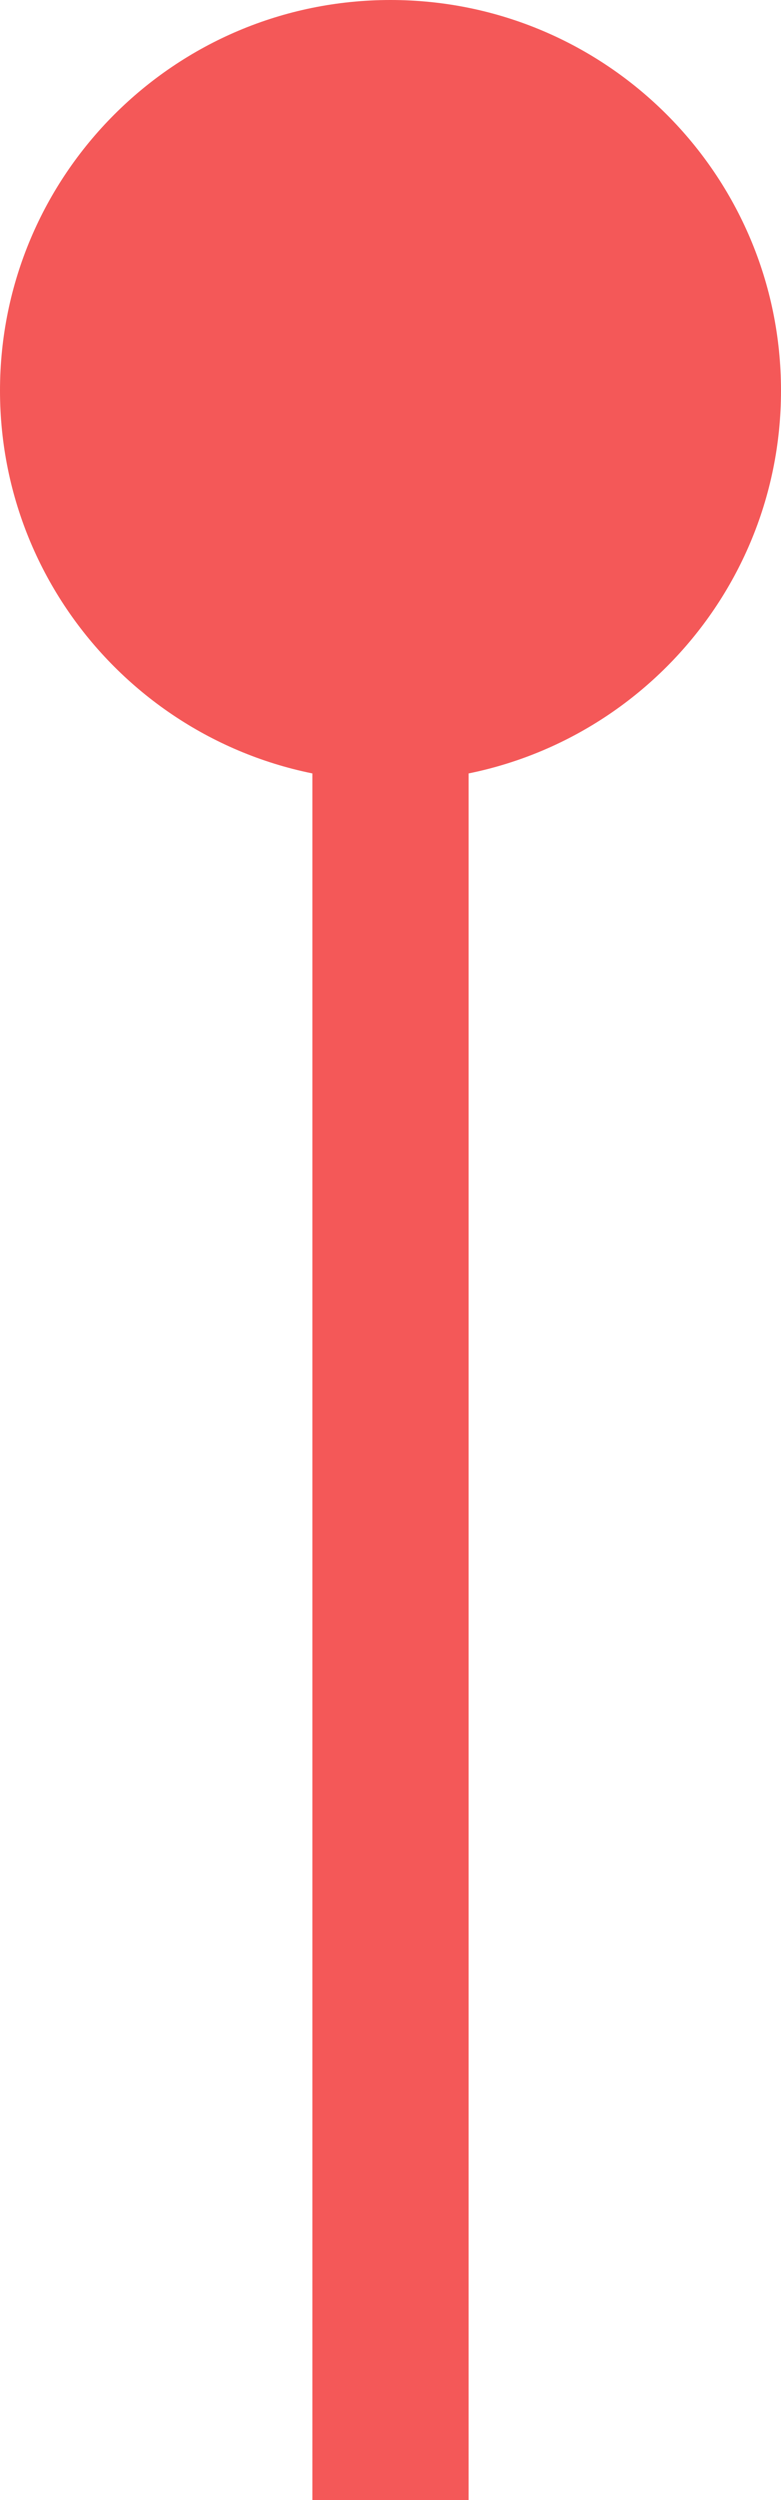 <svg xmlns="http://www.w3.org/2000/svg" width="10" height="32" viewBox="0 0 10 32">
    <g fill="#F45858" fill-rule="evenodd">
        <path d="M4 0L6 0 6 23 4 23z" transform="matrix(1 0 0 -1 0 32)"/>
        <path d="M5 32c2.761 0 5-2.239 5-5s-2.239-5-5-5-5 2.239-5 5 2.239 5 5 5z" transform="matrix(1 0 0 -1 0 32)"/>
    </g>
</svg>
